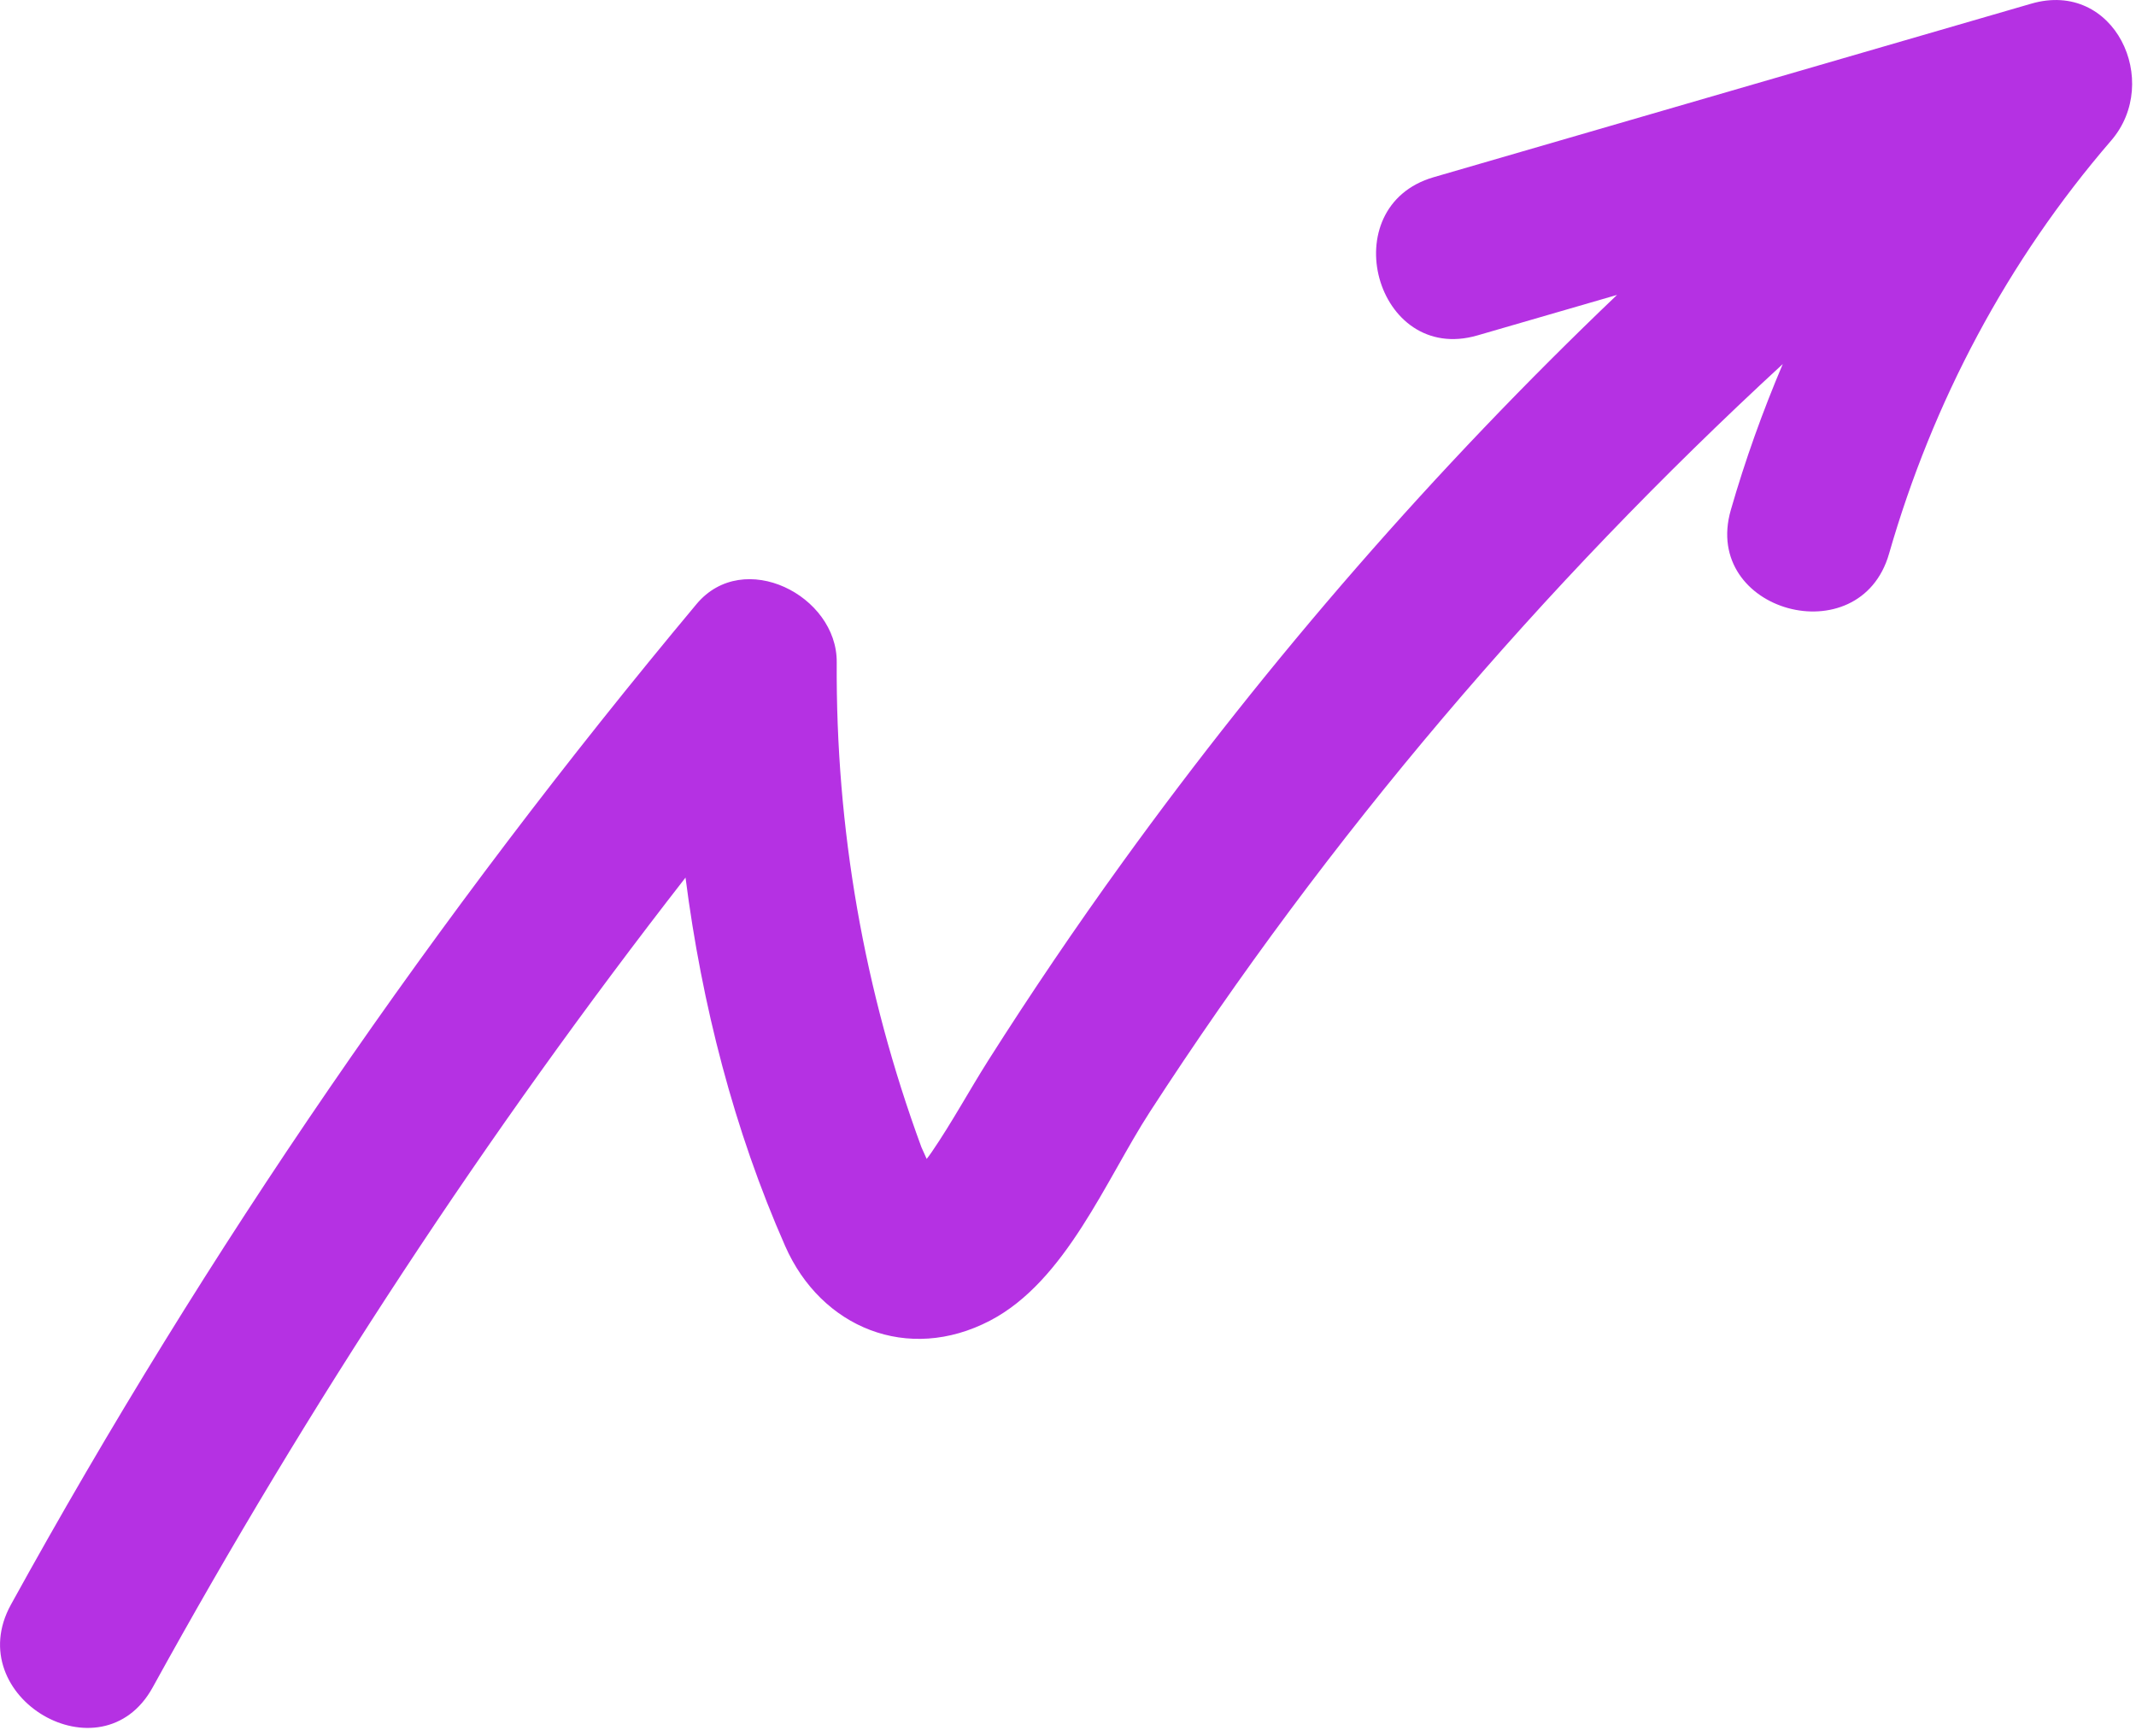 <svg width="203" height="165" fill="none" xmlns="http://www.w3.org/2000/svg"><path d="M193.04.35c-18.93 5.5-37.85 10.99-56.78 16.49-9.62 2.79-5.53 17.85 4.15 15.04 4.42-1.28 8.84-2.57 13.27-3.85-17.29 16.5-33.01 34.57-47.02 53.96-4.43 6.13-8.67 12.39-12.72 18.77-1.83 2.89-3.47 5.93-5.4 8.75-.17.25-.33.46-.47.64-.25-.56-.46-1.01-.5-1.11-5.46-14.85-8.15-30.3-8.05-46.11.04-6.33-8.85-10.86-13.32-5.52-24.7 29.57-46.57 61.36-65.16 95.1-4.85 8.8 8.62 16.68 13.47 7.87 14.84-26.95 31.75-52.71 50.64-76.97 1.55 12.07 4.61 24 9.47 35.02 3.42 7.77 11.67 11.16 19.47 7.09 7.2-3.75 11-13.37 15.19-19.84 16.95-26.16 37.25-49.98 60.15-71.08-1.91 4.5-3.57 9.12-4.94 13.88-2.78 9.67 12.27 13.79 15.04 4.15 4.16-14.47 11.25-27.84 21.1-39.26 4.85-5.6.34-15.33-7.59-13.02z" fill="#B531E3"/></svg>